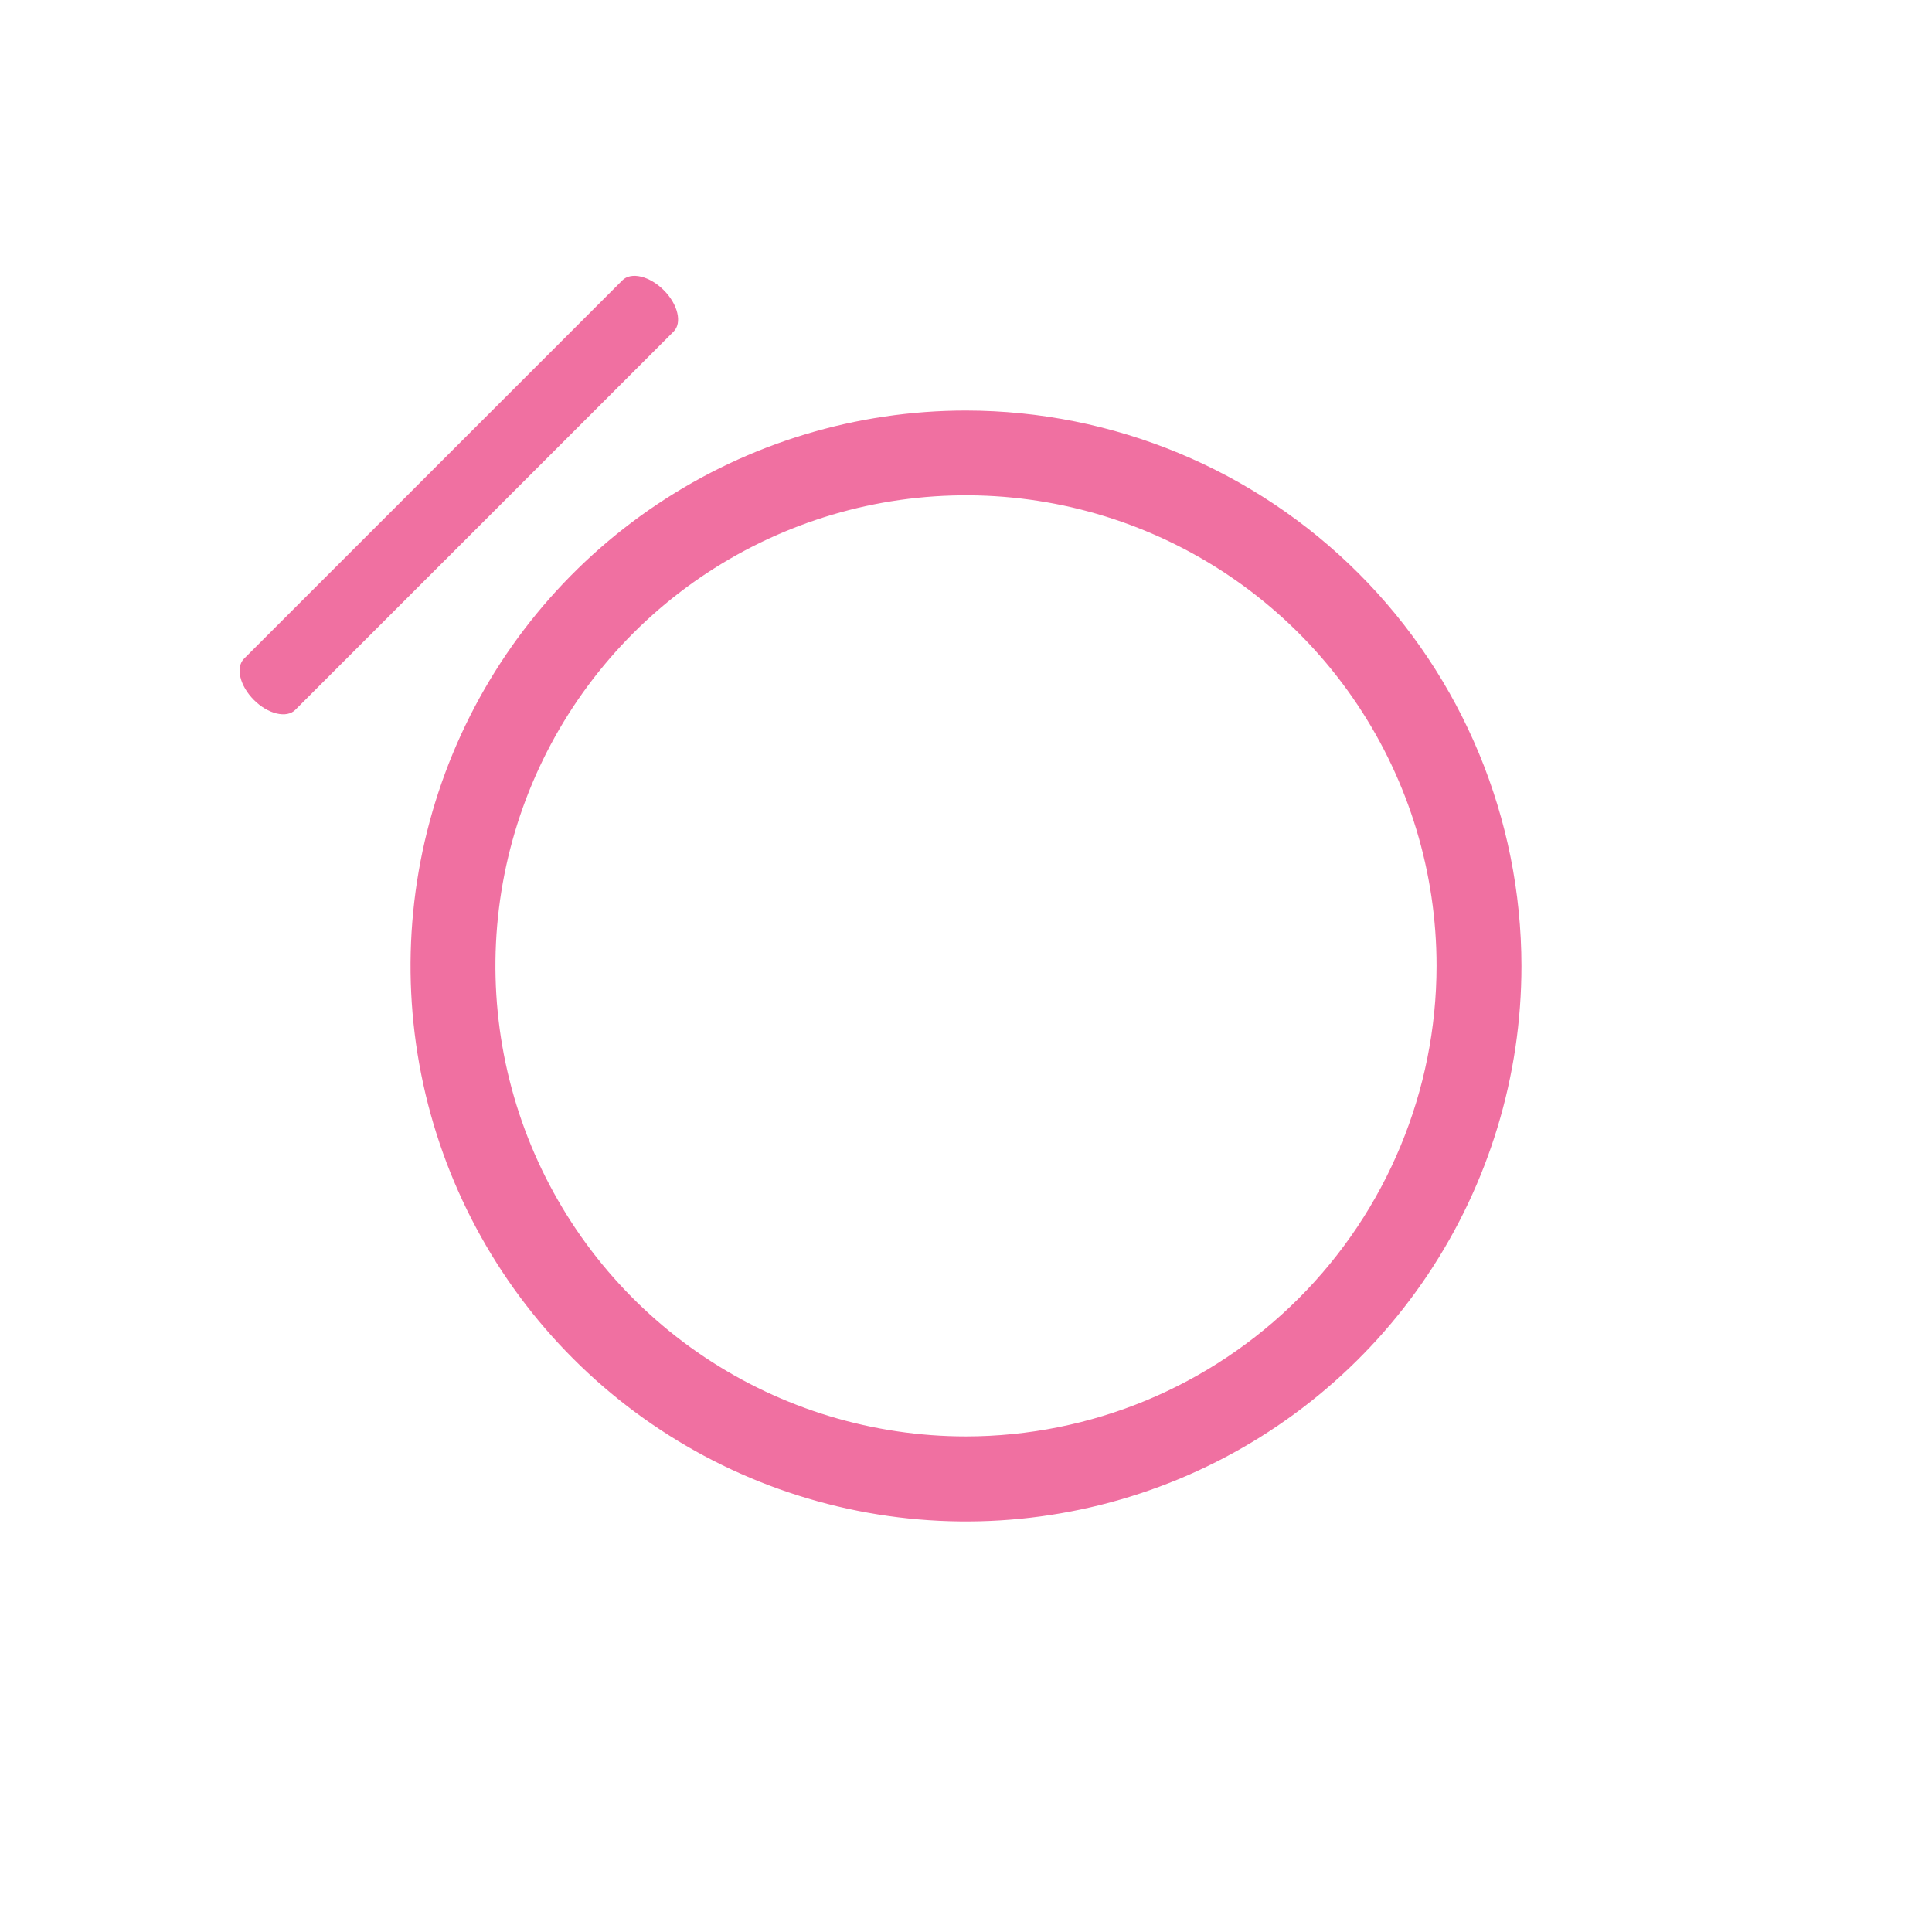 <svg width="80" height="80" viewBox="0 0 80 80" fill="#f070a1" xmlns="http://www.w3.org/2000/svg">
<path d="M40.006 17C35.457 16.999 31.009 18.347 27.226 20.873C23.443 23.4 20.494 26.992 18.753 31.194C17.011 35.397 16.554 40.022 17.441 44.483C18.328 48.945 20.518 53.044 23.735 56.261C26.951 59.479 31.049 61.67 35.511 62.558C39.972 63.446 44.597 62.99 48.8 61.25C53.003 59.509 56.596 56.561 59.123 52.779C61.651 48.996 63 44.549 63 40C62.994 33.903 60.569 28.057 56.259 23.745C51.948 19.434 46.103 17.008 40.006 17ZM40.006 59.479C36.152 59.48 32.384 58.338 29.178 56.198C25.973 54.057 23.475 51.014 21.999 47.453C20.524 43.893 20.137 39.974 20.889 36.194C21.641 32.414 23.497 28.942 26.222 26.216C28.947 23.491 32.42 21.635 36.2 20.883C39.98 20.132 43.899 20.518 47.459 21.994C51.02 23.469 54.063 25.967 56.204 29.172C58.344 32.378 59.486 36.146 59.485 40C59.479 45.164 57.425 50.115 53.773 53.767C50.121 57.419 45.17 59.473 40.006 59.479V59.479Z" fill="#f070a1"/>
<path d="M25.773 11.606L10.106 27.273C9.933 27.446 9.879 27.723 9.956 28.044C10.032 28.366 10.233 28.704 10.515 28.985C10.796 29.267 11.134 29.468 11.456 29.544C11.777 29.621 12.055 29.567 12.227 29.394L27.894 13.728C28.067 13.555 28.121 13.277 28.044 12.956C27.968 12.635 27.767 12.296 27.485 12.015C27.204 11.734 26.866 11.533 26.544 11.456C26.223 11.379 25.946 11.433 25.773 11.606Z" fill="#f070a1"/>
</svg>
